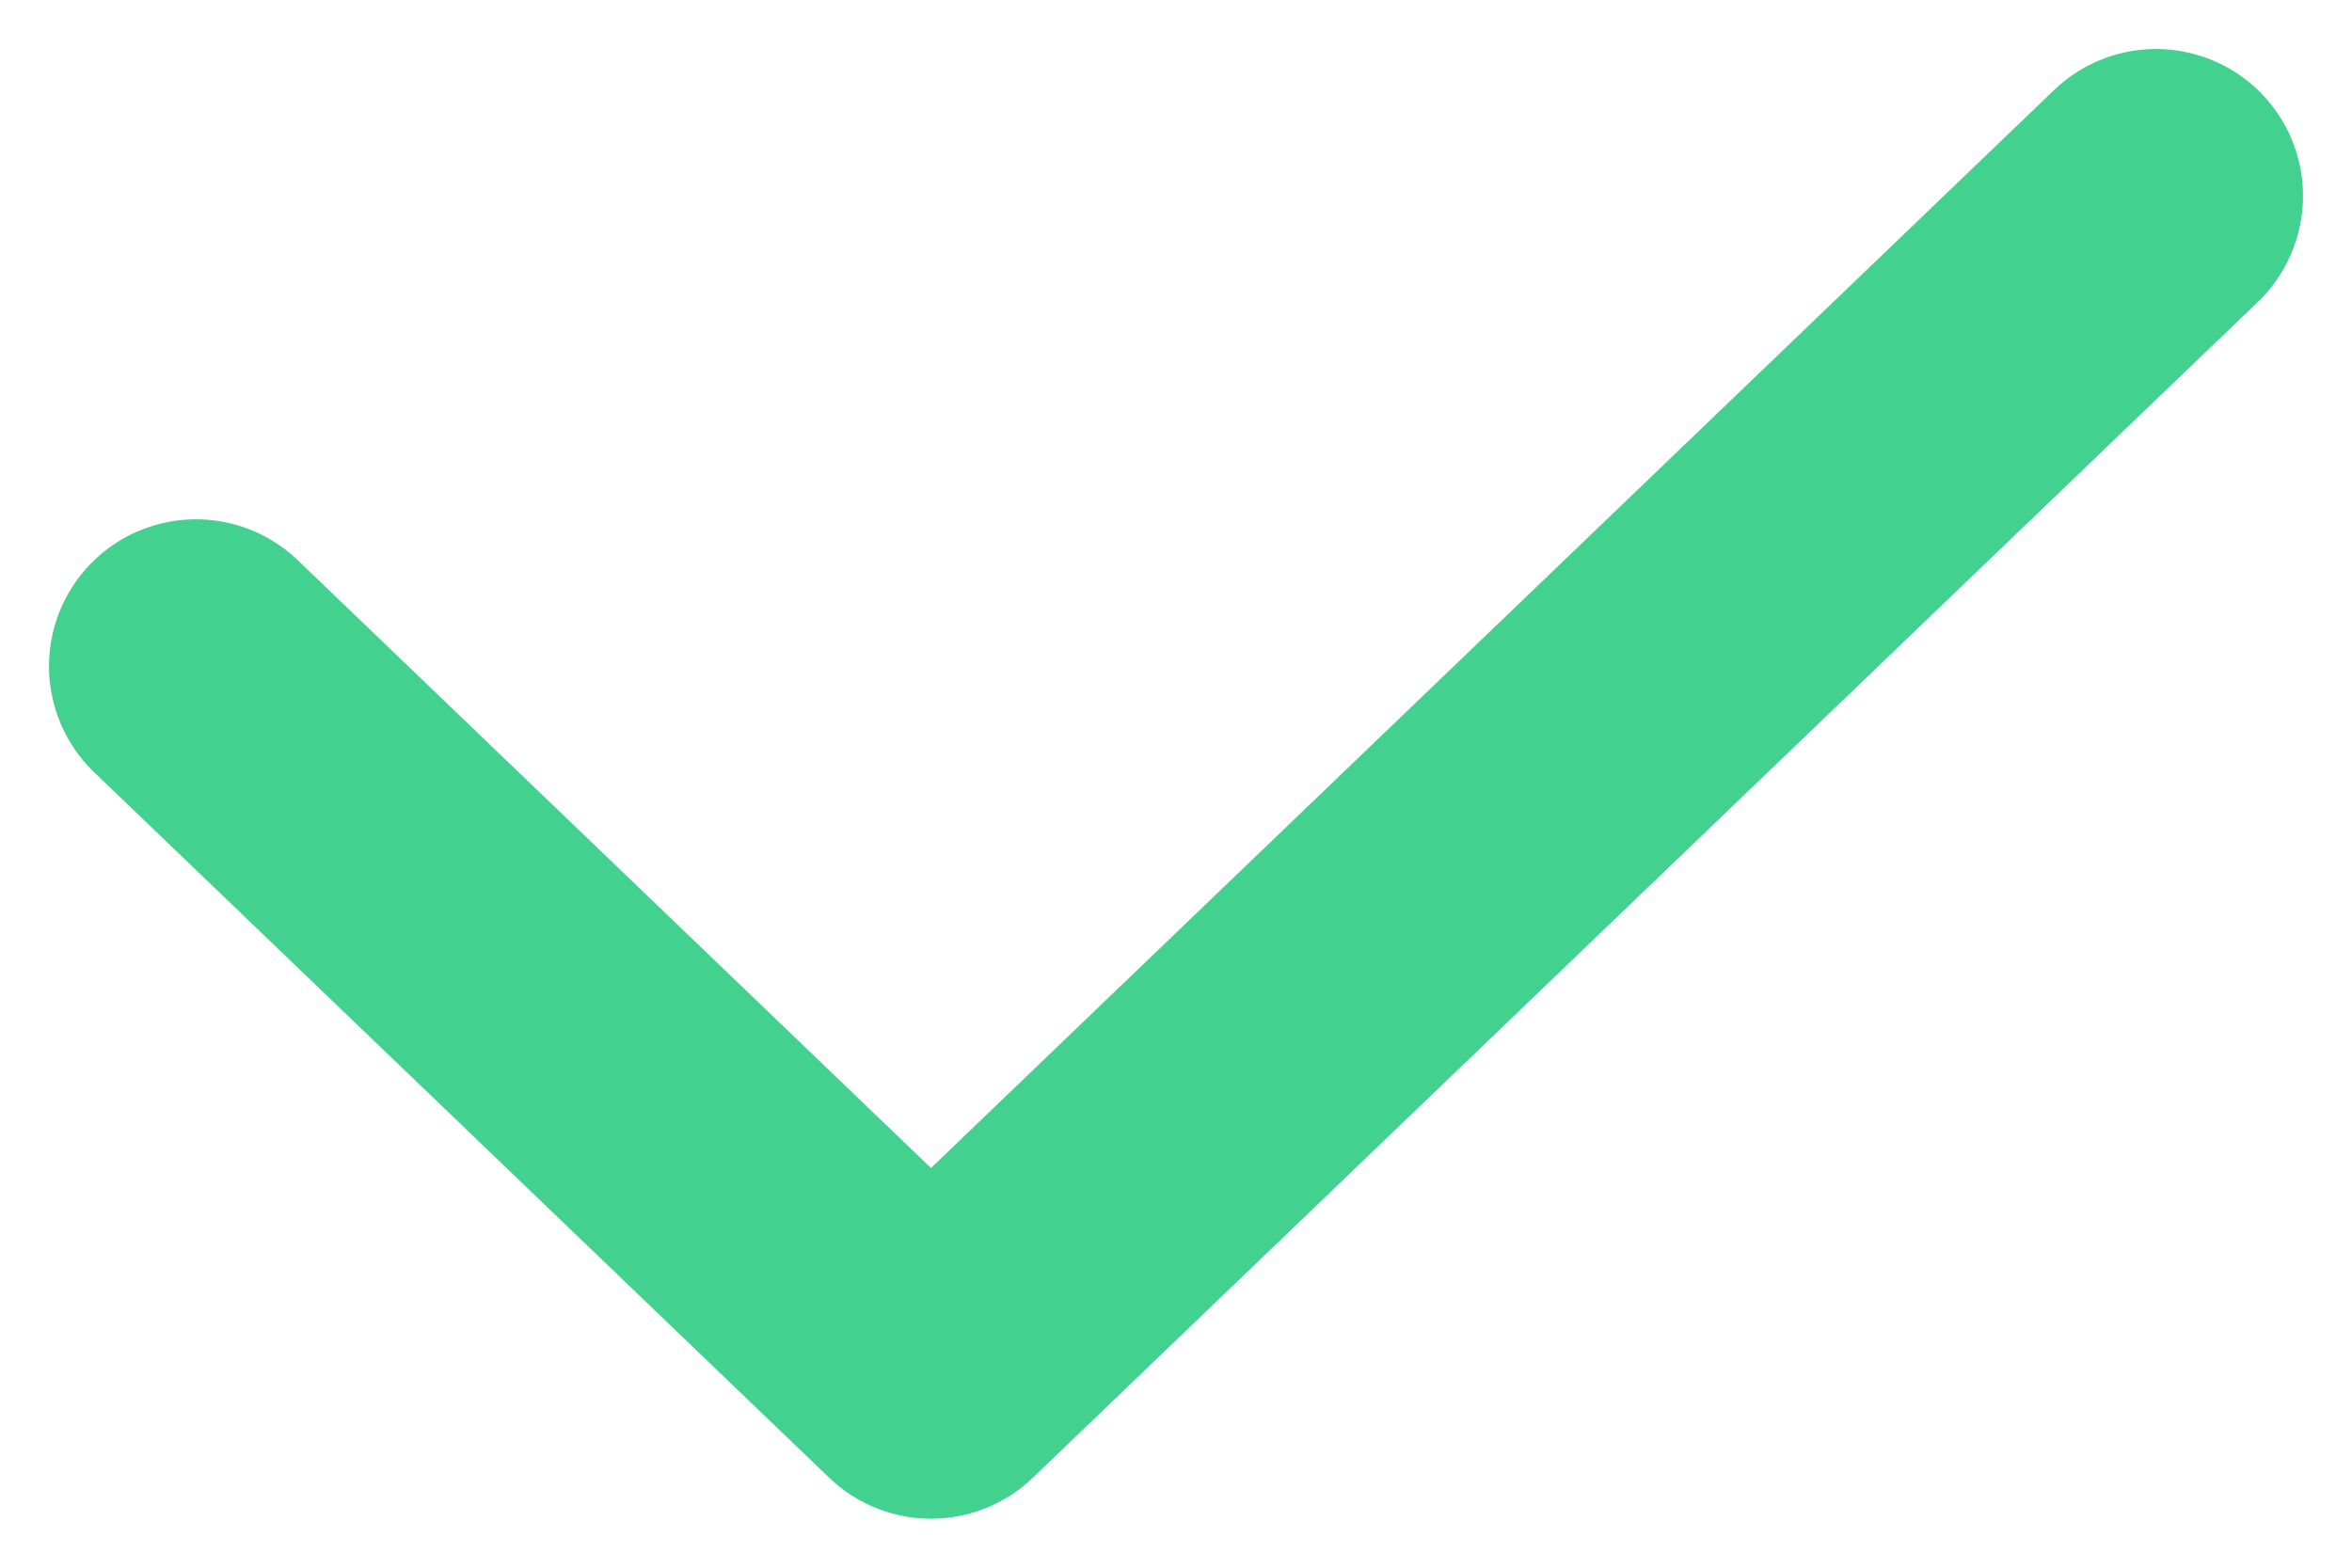 <svg width="24" height="16" viewBox="0 0 24 16" fill="none" xmlns="http://www.w3.org/2000/svg">
<path d="M22 2L9.5 14L2 6.8" stroke="#43D190" stroke-width="3" stroke-linecap="round" stroke-linejoin="round"/>
</svg>
